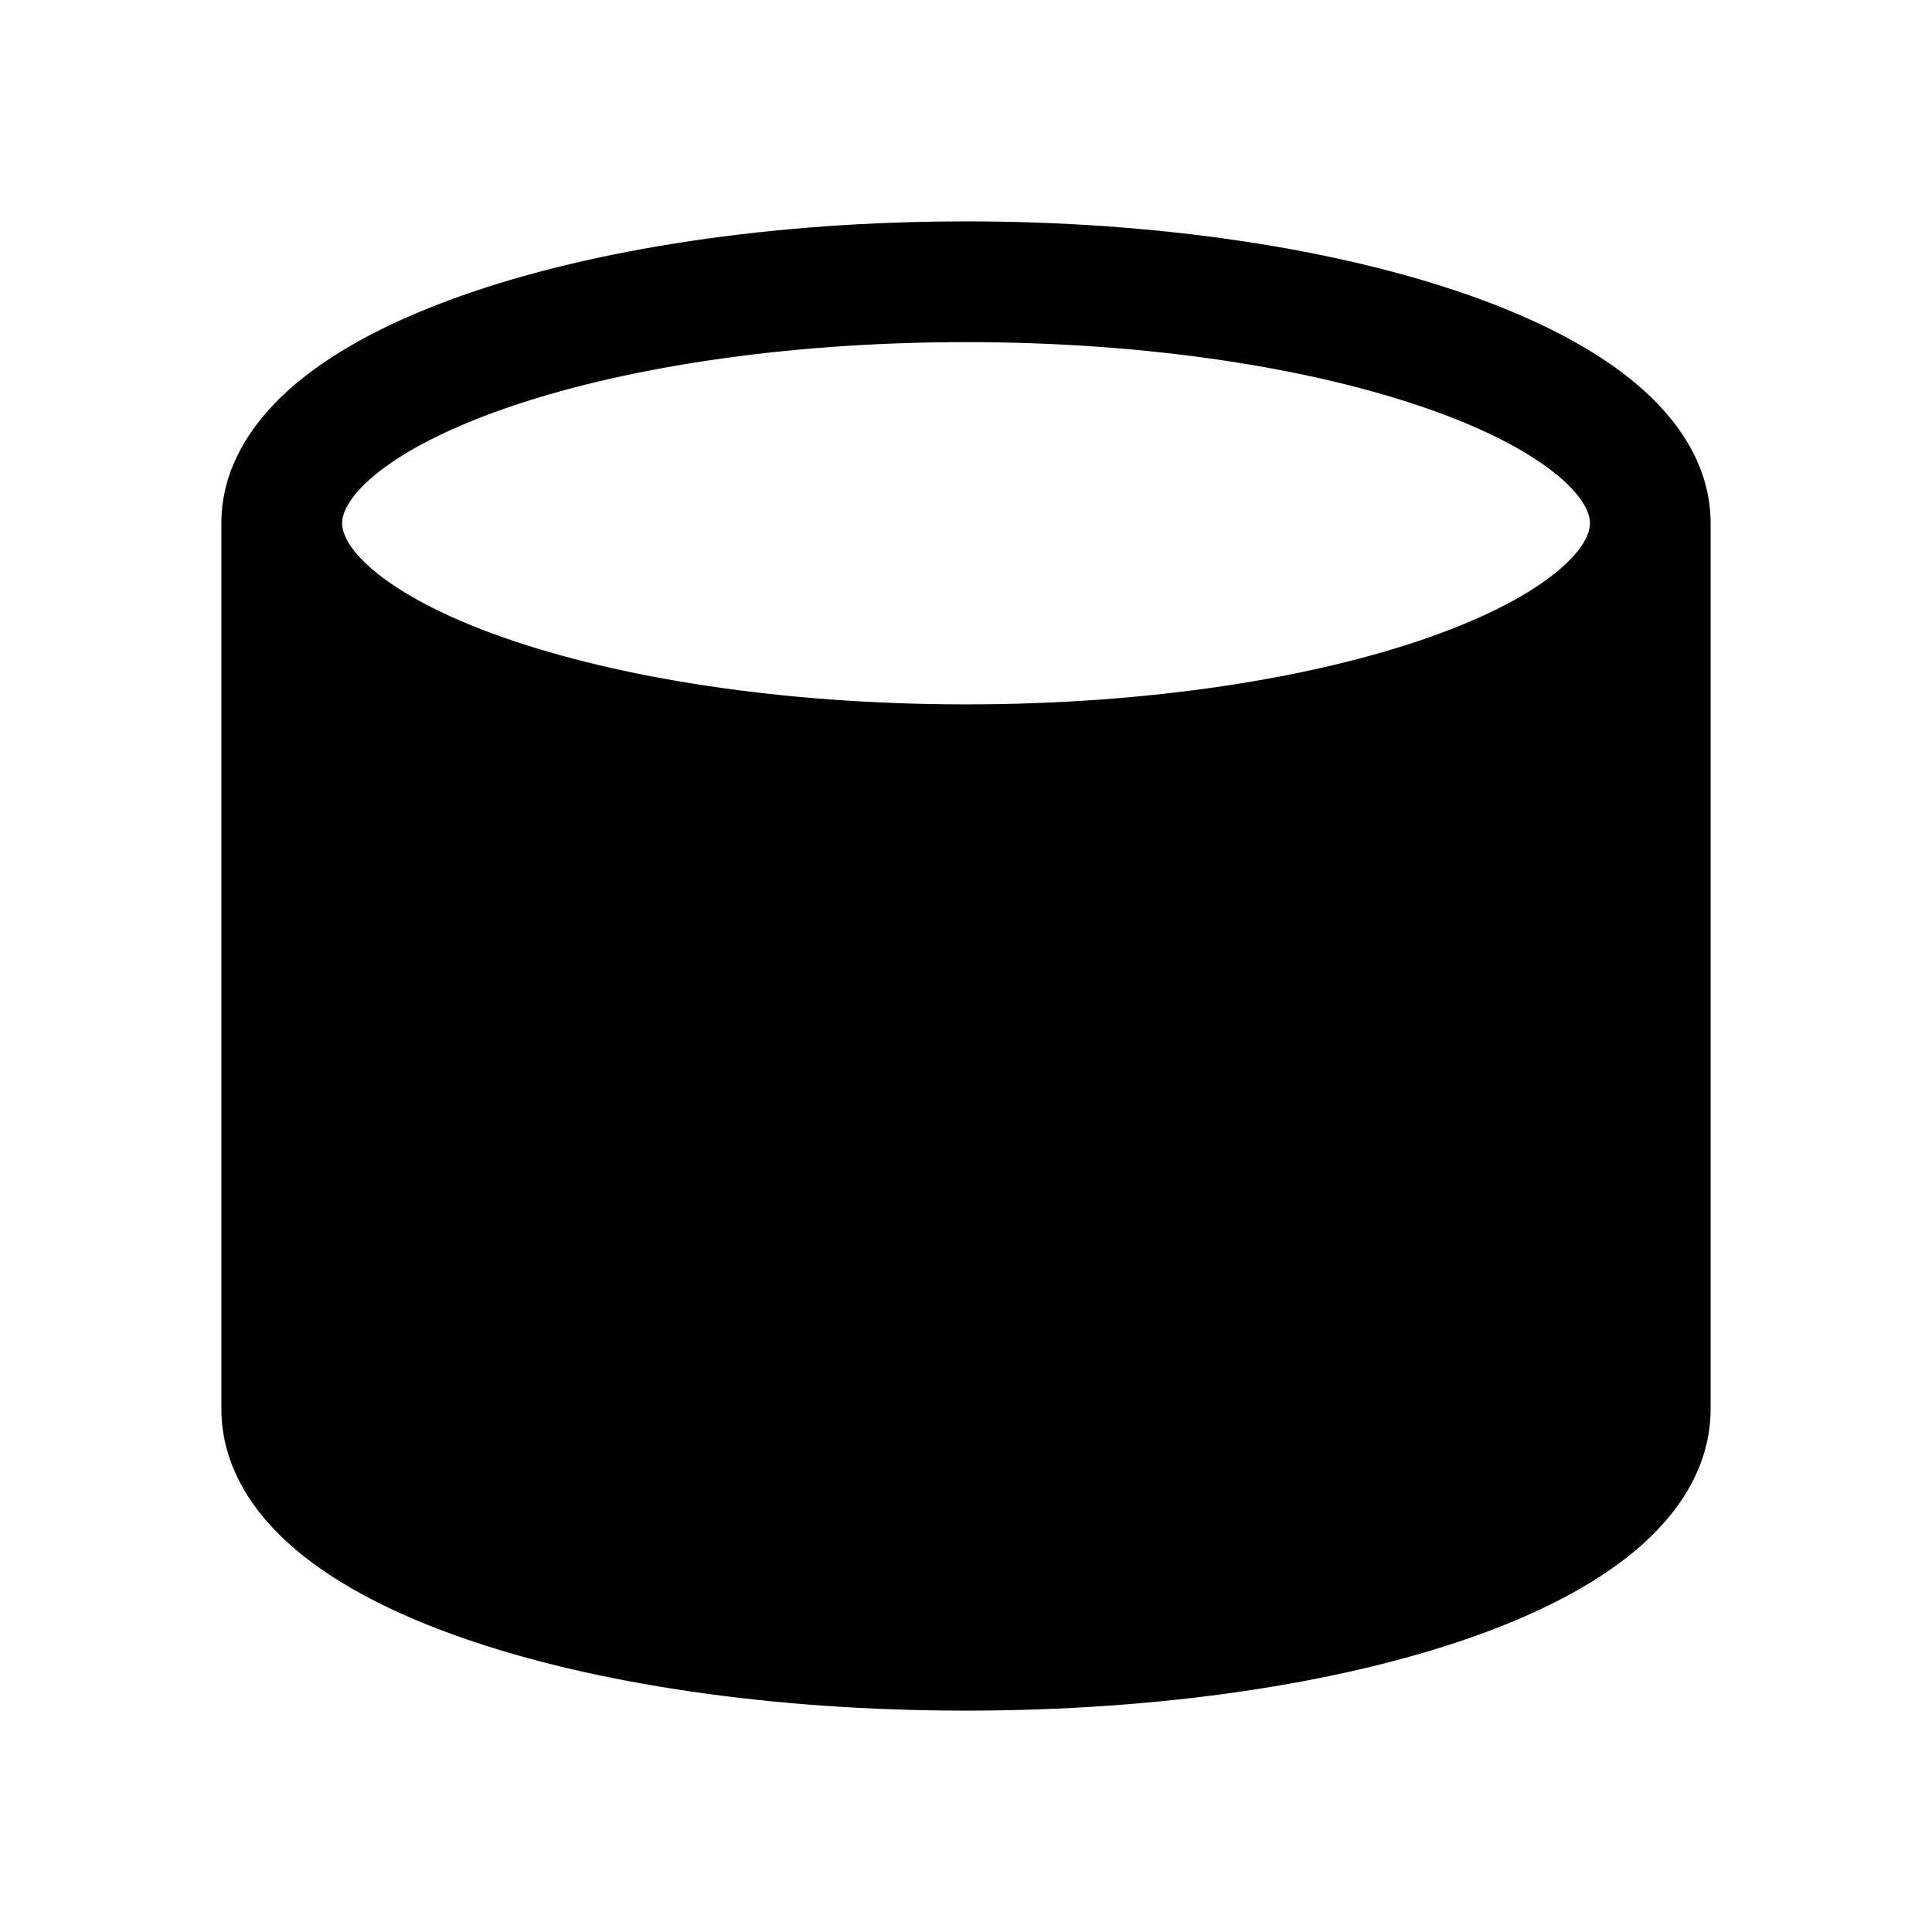 <svg xmlns="http://www.w3.org/2000/svg" viewBox="0 0 24 24" fill="currentColor">
  <path d="M4.25 6.5c0-.104.058-.308.398-.592.336-.281.868-.567 1.591-.822C7.678 4.578 9.715 4.25 12 4.25c2.285 0 4.322.328 5.761.836.723.255 1.254.542 1.591.822.341.284.399.488.399.592 0 .104-.058.308-.399.592-.336.281-.868.567-1.591.822C16.322 8.422 14.285 8.75 12 8.75c-2.285 0-4.322-.328-5.761-.836-.723-.255-1.254-.542-1.591-.822C4.308 6.808 4.25 6.604 4.25 6.5Zm15.5 2.142c-.432.263-.937.491-1.49.686-1.638.578-3.851.921-6.26.921-2.409 0-4.622-.343-6.26-.921-.553-.195-1.058-.423-1.49-.686V17.5c0 .121.064.33.4.612.334.281.864.565 1.585.818C7.672 19.432 9.709 19.75 12 19.75c2.291 0 4.328-.318 5.765-.821.722-.252 1.251-.537 1.585-.818.336-.282.4-.491.4-.612V8.642ZM21.25 17.5v-11c0-.724-.418-1.31-.938-1.744-.524-.437-1.237-.797-2.053-1.085C16.622 3.093 14.409 2.75 12 2.75c-2.409 0-4.622.343-6.26.921-.815.288-1.529.648-2.053 1.085C3.168 5.19 2.75 5.776 2.75 6.5v11c0 .729.411 1.32.935 1.76.525.441 1.24.8 2.055 1.085C7.378 20.918 9.591 21.25 12 21.25c2.409 0 4.622-.332 6.26-.904.816-.285 1.53-.644 2.055-1.085.524-.44.935-1.031.935-1.76Z"/>
</svg>
